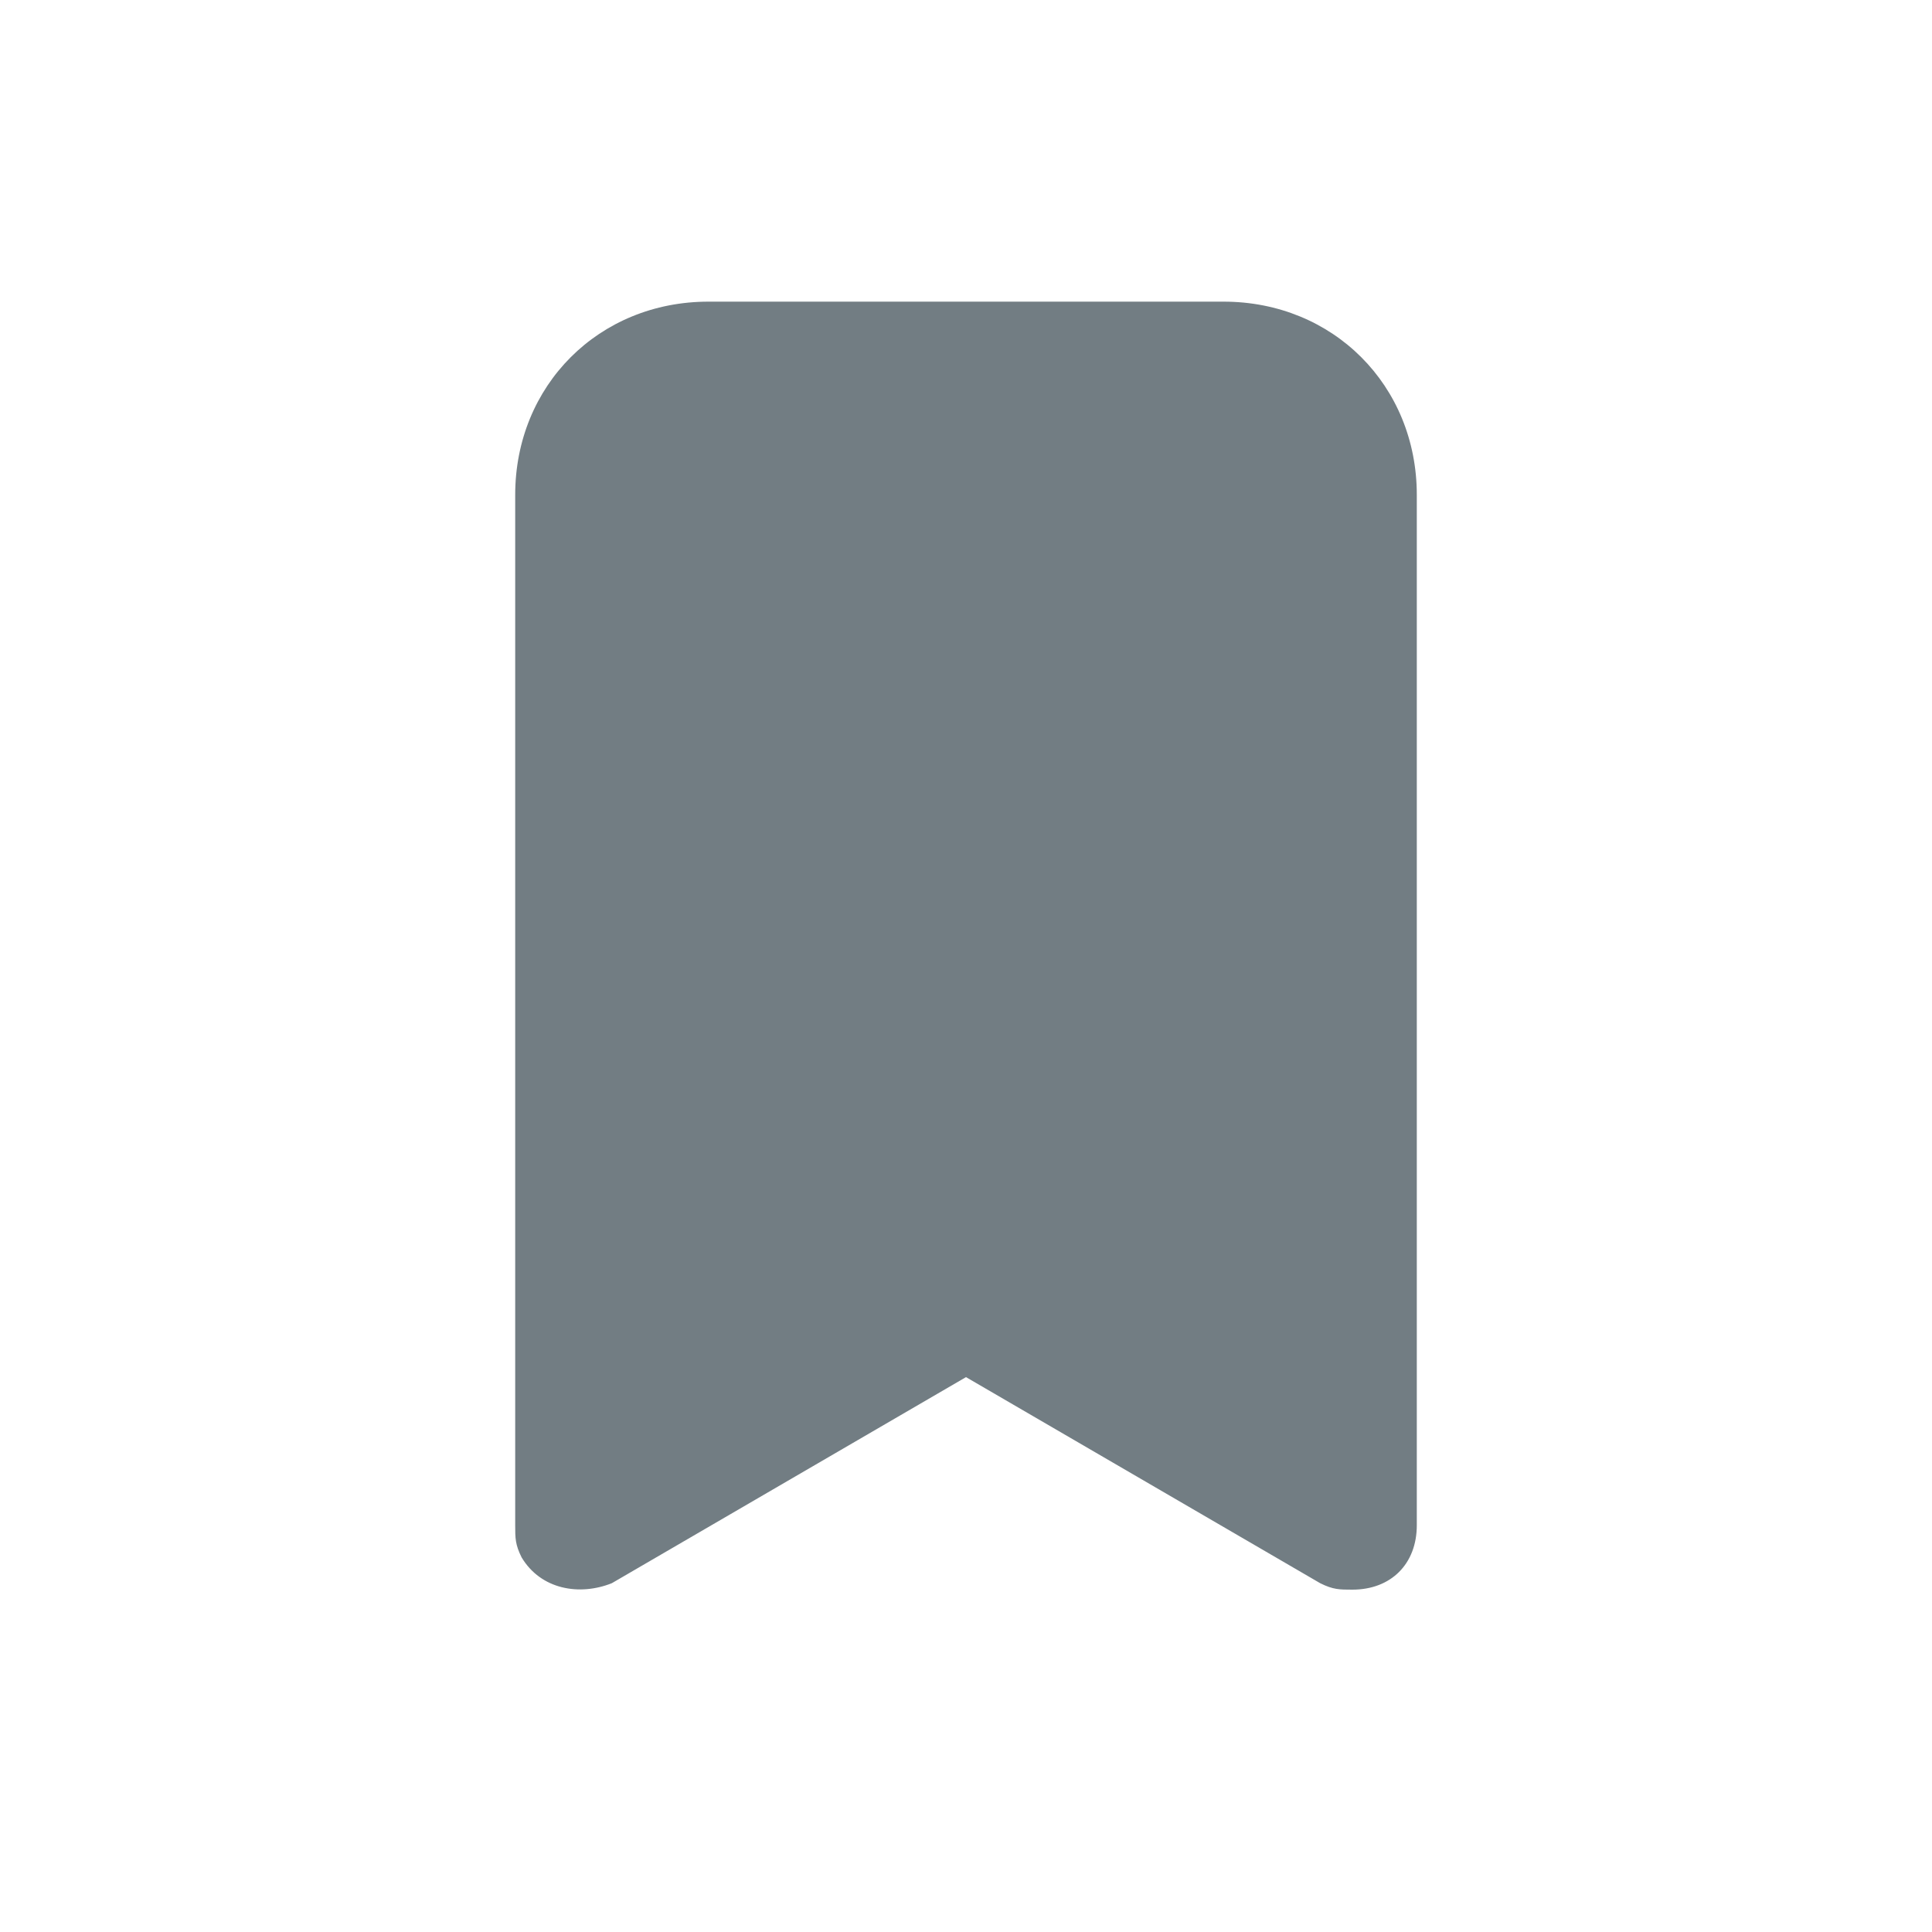 <svg width="30" height="30" viewBox="0 0 30 30" fill="none" xmlns="http://www.w3.org/2000/svg">
<path d="M19 4.684H11C9.3 4.684 8 5.984 8 7.684V23.684C8 23.884 8 23.984 8.1 24.184C8.4 24.684 9 24.784 9.5 24.584L15 21.384L20.5 24.584C20.7 24.684 20.8 24.684 21 24.684C21.6 24.684 22 24.284 22 23.684V7.684C22 5.984 20.7 4.684 19 4.684Z" fill="#727D83"/>
</svg>
